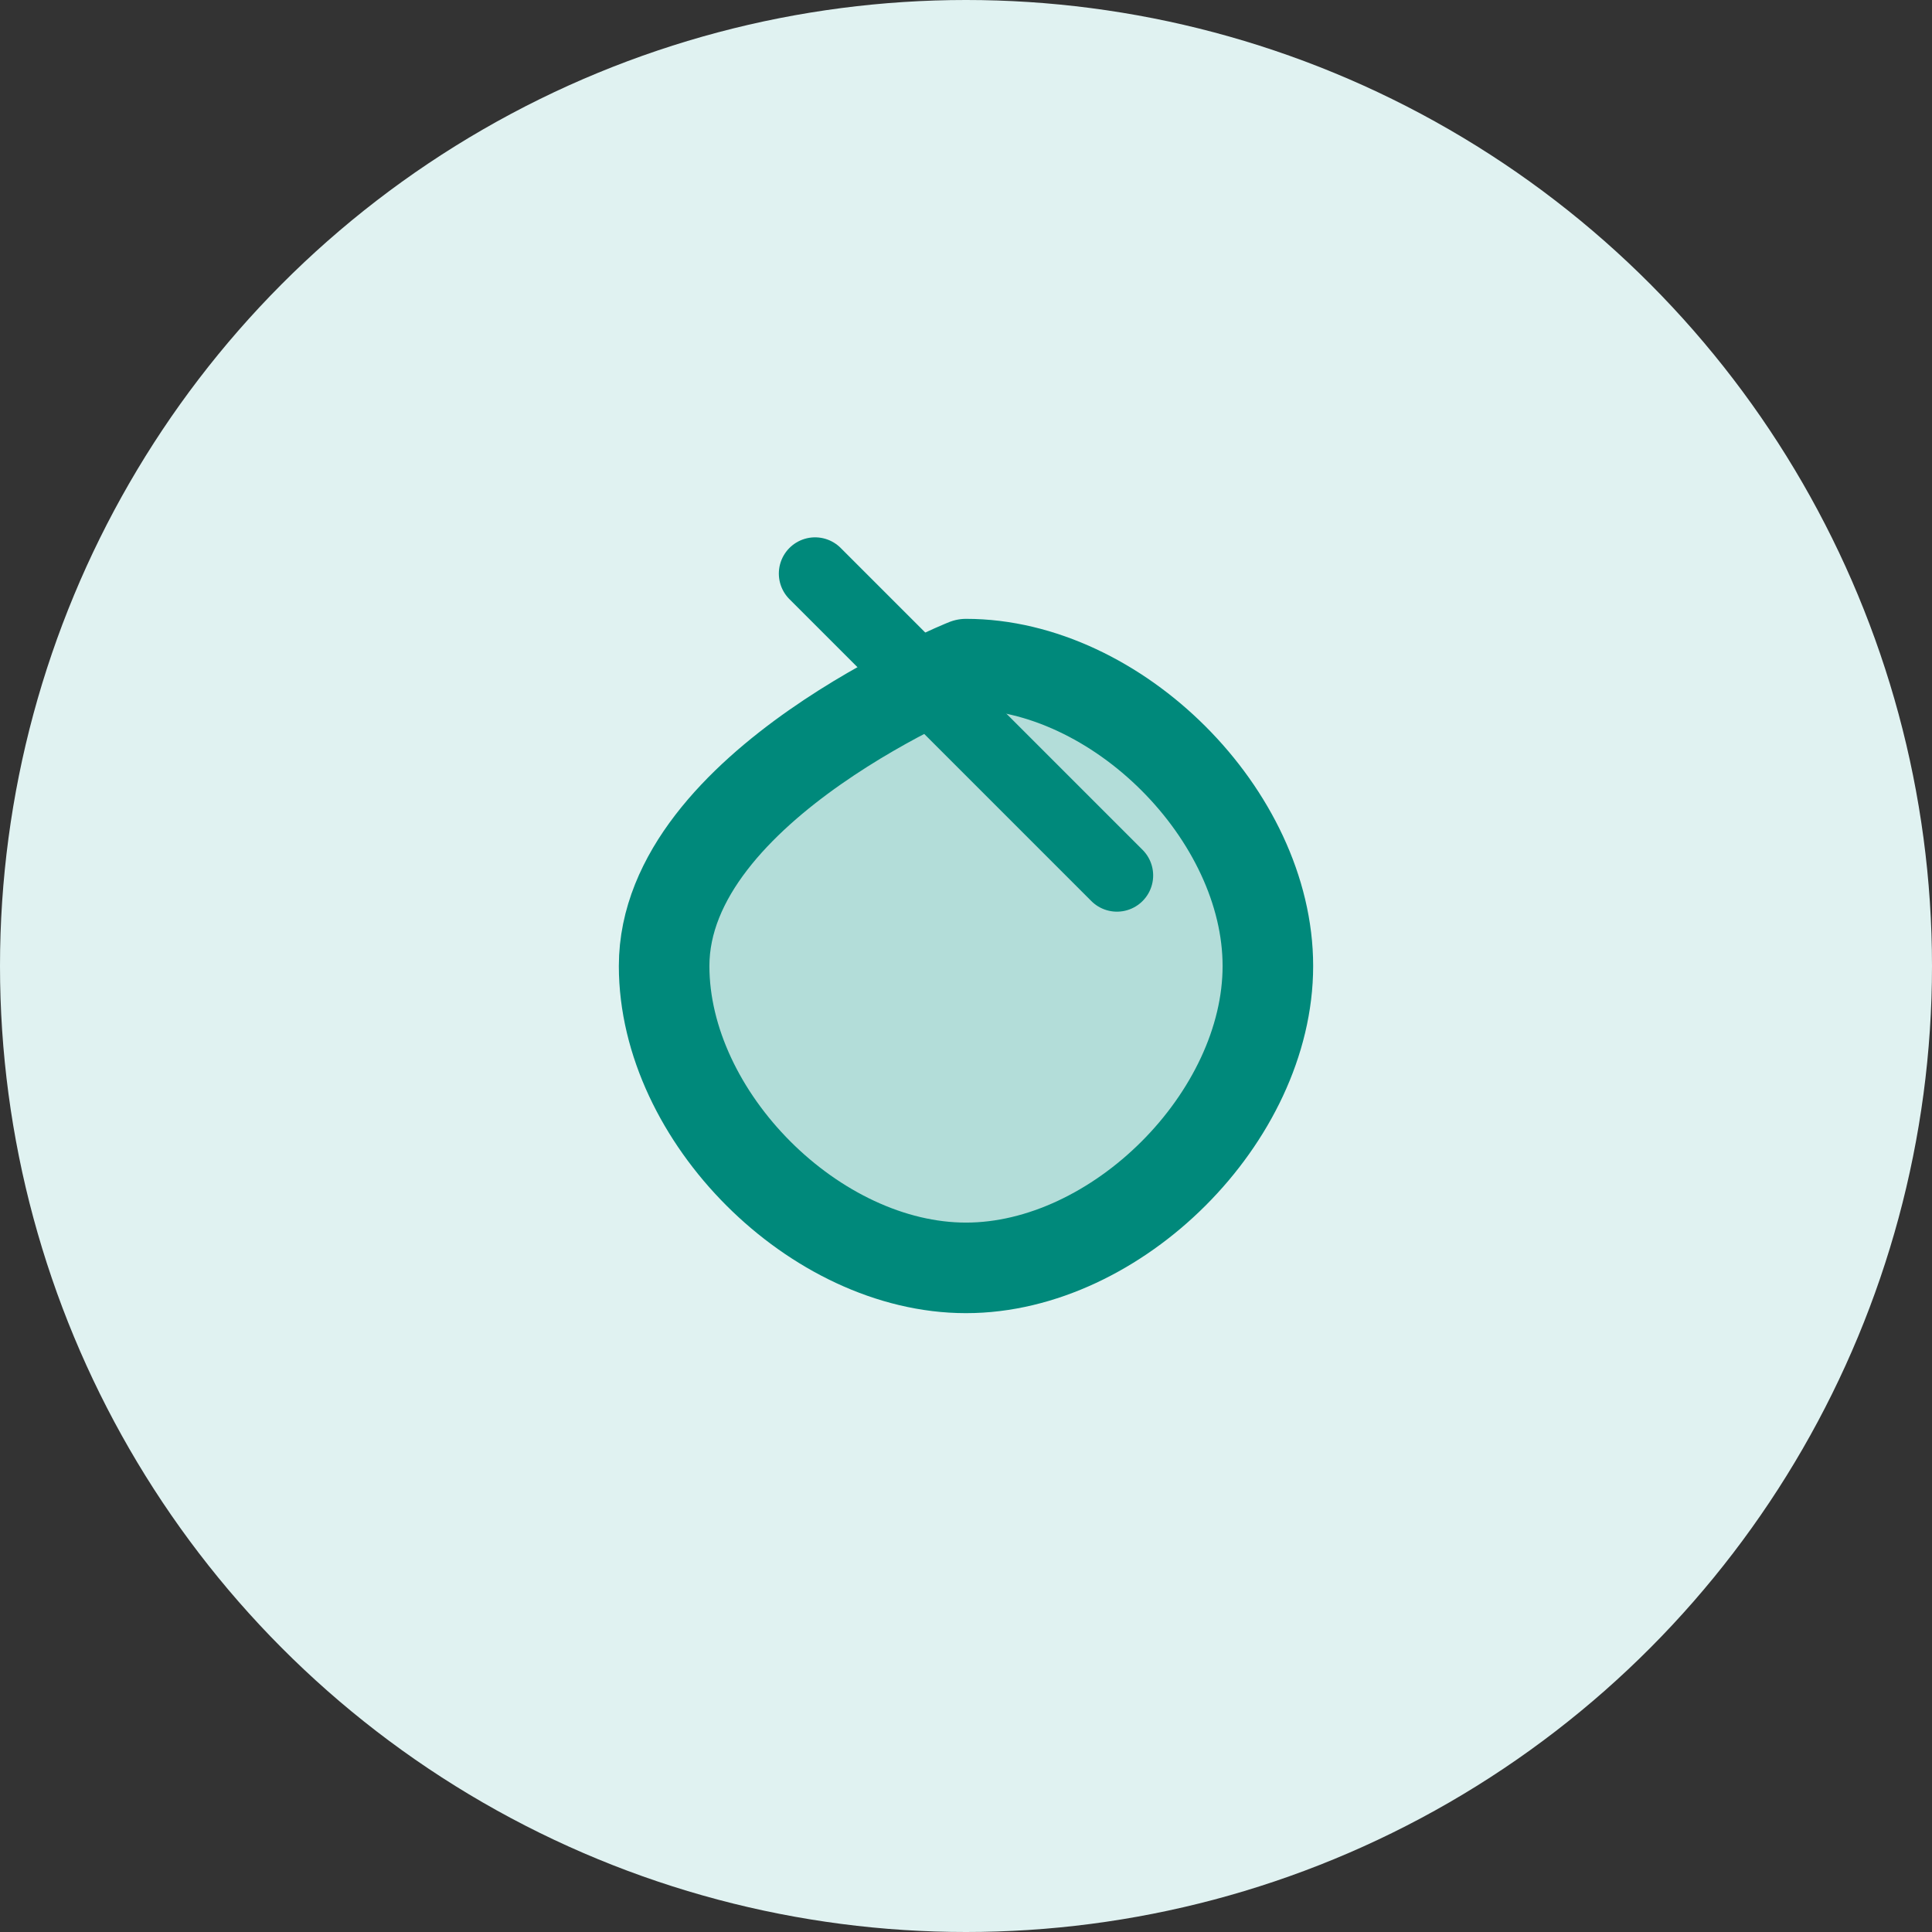 <svg width="32" height="32" viewBox="0 0 32 32" fill="none" xmlns="http://www.w3.org/2000/svg">
  <rect x="0" y="0" width="32" height="32" fill="#333333" stroke="none"/>
  <!-- Light green circular background -->
  <circle cx="16" cy="16" r="16" fill="#E0F2F1"/>
  
  <!-- Green leaf shape - much smaller and better centered -->
  <path d="M16 11C18.5 11 21 13.5 21 16C21 18.5 18.5 21 16 21C13.5 21 11 18.5 11 16C11 13 16 11 16 11Z" 
        stroke="#00897B" 
        stroke-width="1.5" 
        stroke-linecap="round" 
        stroke-linejoin="round" 
        fill="#00897B"
        fill-opacity="0.2"/>
  
  <!-- Leaf vein detail -->
  <path d="M18.5 14.5L13.5 9.5" 
        stroke="#00897B" 
        stroke-width="1.2" 
        stroke-linecap="round" 
        stroke-linejoin="round"/>
</svg>